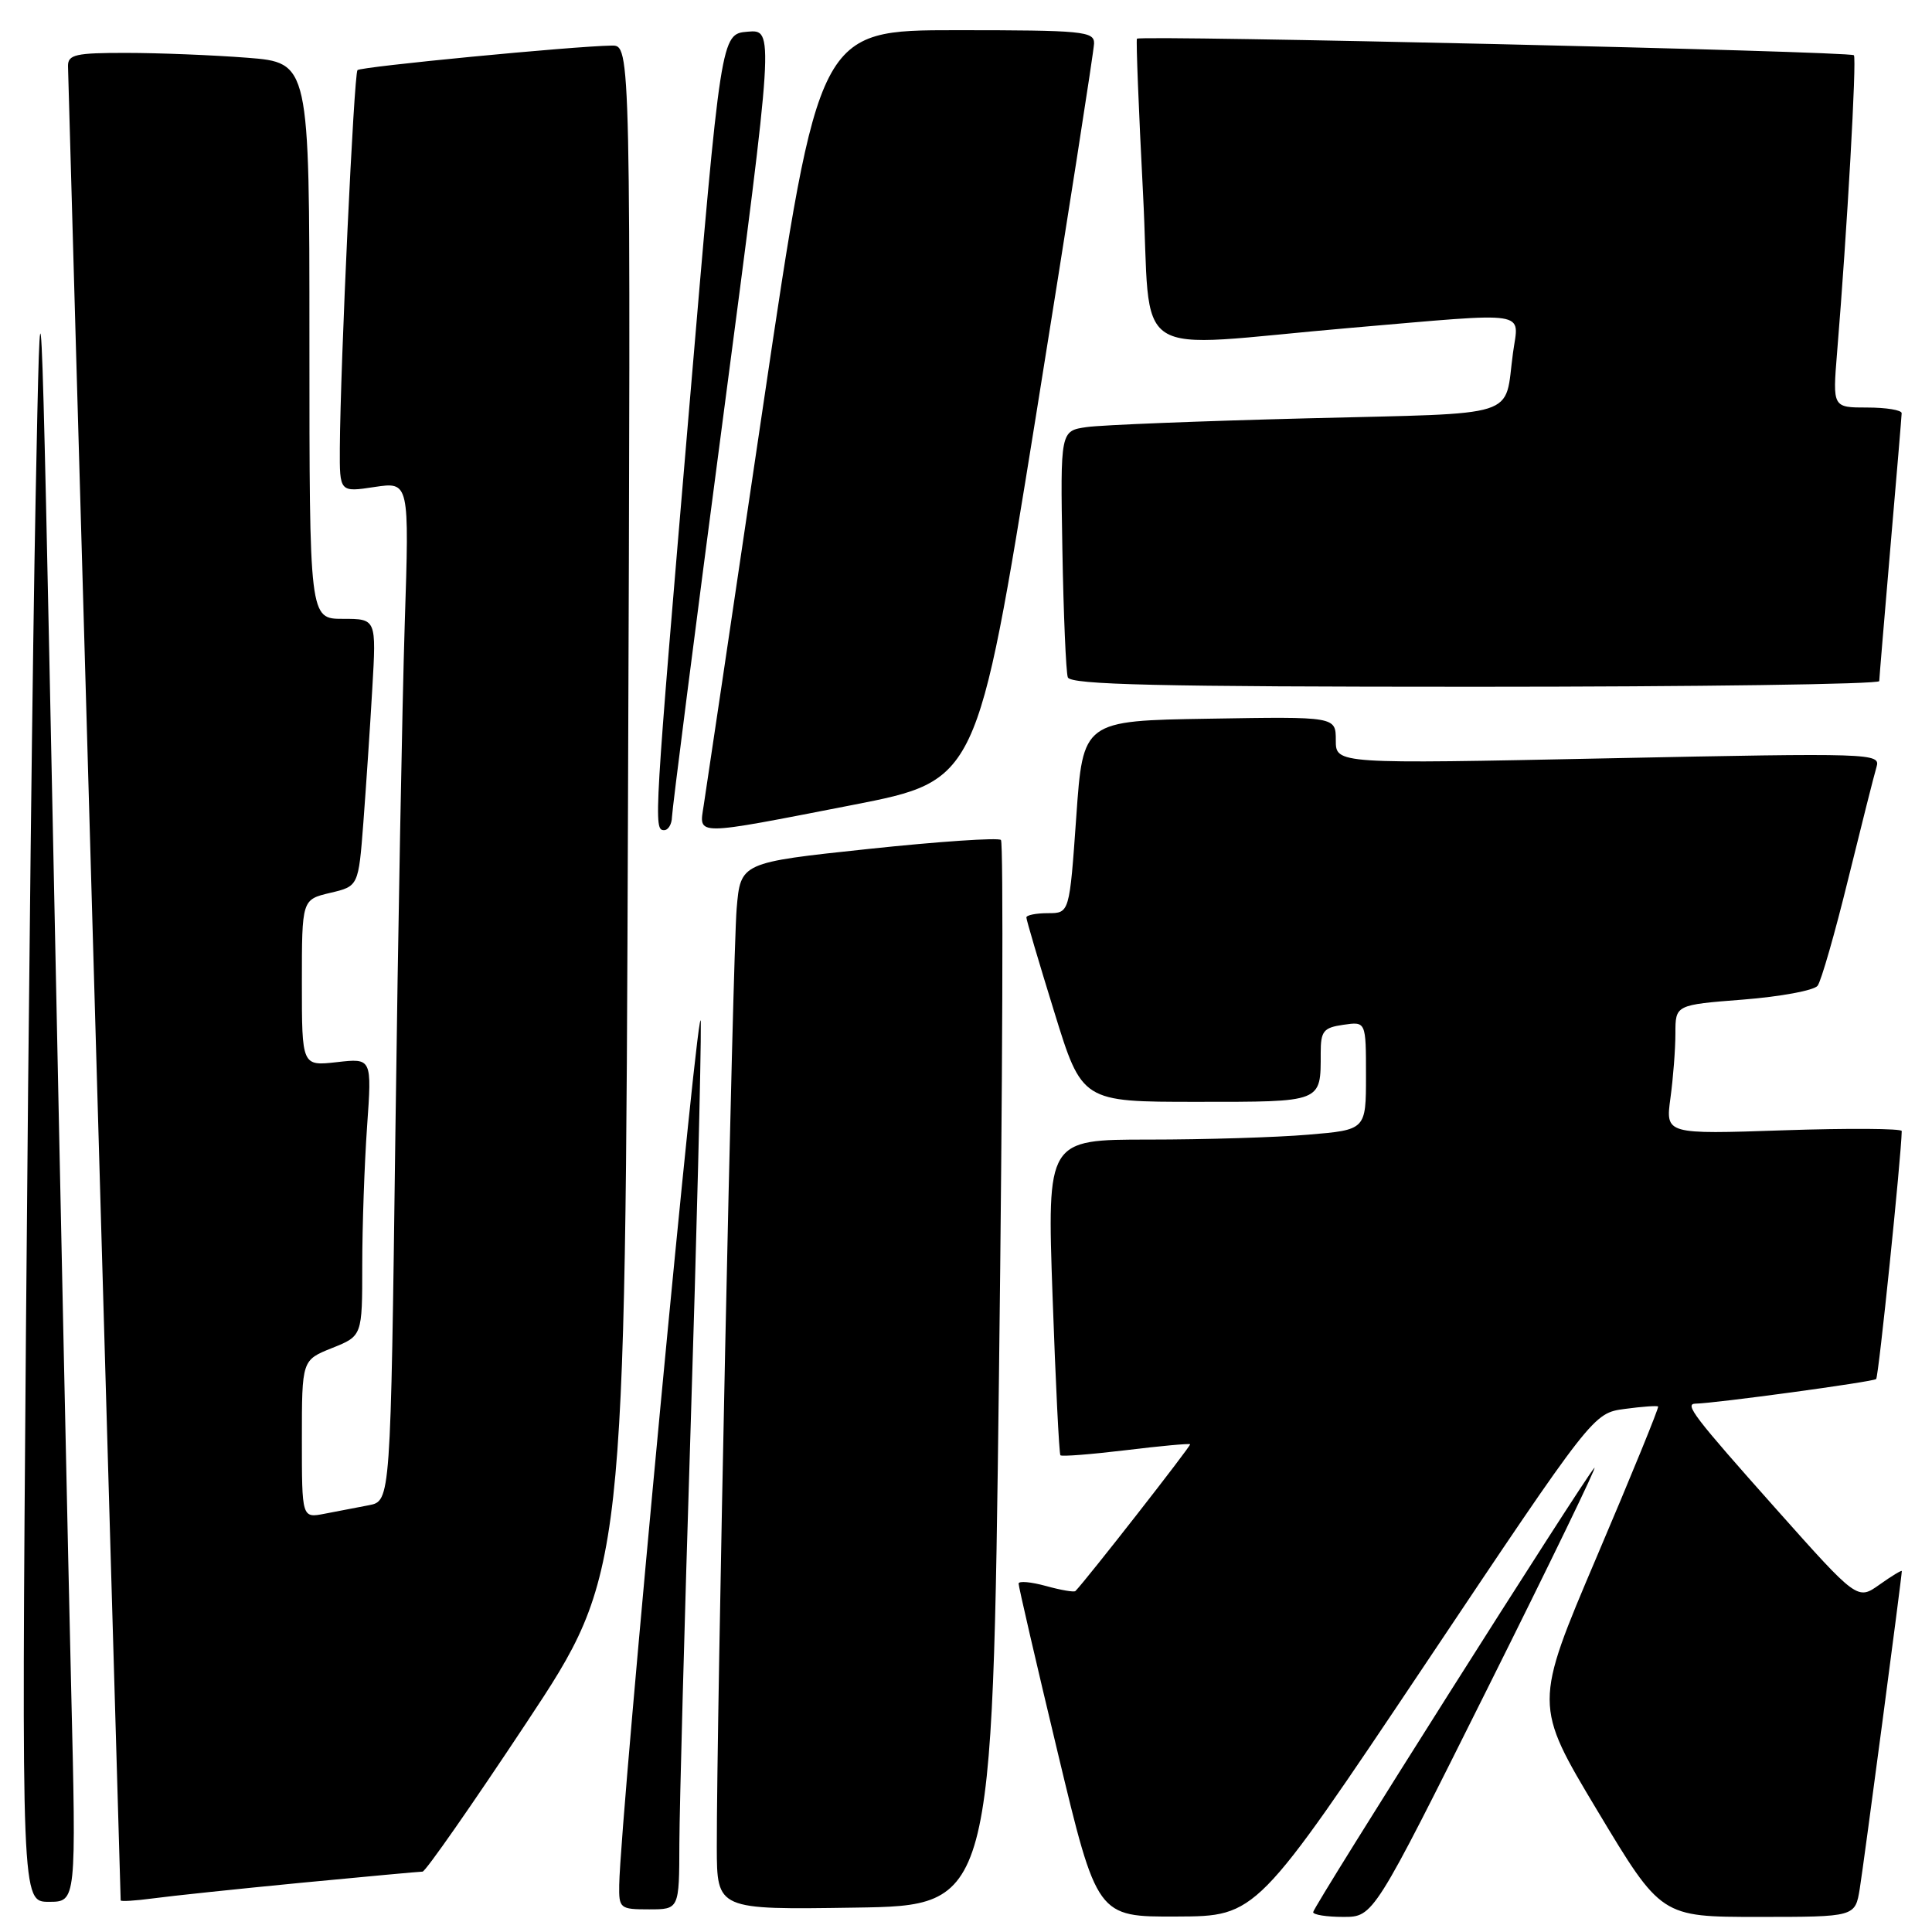 <?xml version="1.0" encoding="UTF-8" standalone="no"?>
<!DOCTYPE svg PUBLIC "-//W3C//DTD SVG 1.1//EN" "http://www.w3.org/Graphics/SVG/1.1/DTD/svg11.dtd" >
<svg xmlns="http://www.w3.org/2000/svg" xmlns:xlink="http://www.w3.org/1999/xlink" version="1.1" viewBox="0 0 256 256">
 <g >
 <path fill="currentColor"
d=" M 188.81 220.58 C 211.11 187.25 211.11 187.25 215.29 186.69 C 217.58 186.38 219.57 186.24 219.71 186.37 C 219.84 186.51 216.19 195.45 211.59 206.25 C 203.24 225.88 203.24 225.88 211.67 239.94 C 220.11 254.00 220.11 254.00 232.97 254.00 C 245.82 254.00 245.82 254.00 246.43 250.25 C 246.98 246.83 252.00 208.92 252.00 208.18 C 252.00 208.01 250.68 208.81 249.06 209.96 C 246.12 212.05 246.12 212.05 235.31 199.91 C 224.41 187.66 223.15 186.01 224.67 185.99 C 227.18 185.96 248.24 183.10 248.60 182.73 C 248.93 182.40 251.92 153.35 251.99 149.87 C 251.99 149.53 244.95 149.48 236.34 149.77 C 220.69 150.30 220.69 150.30 221.34 145.51 C 221.70 142.88 222.00 139.02 222.00 136.94 C 222.00 133.15 222.00 133.15 230.98 132.45 C 235.92 132.06 240.36 131.24 240.84 130.62 C 241.31 130.01 243.14 123.65 244.89 116.50 C 246.65 109.35 248.34 102.65 248.65 101.62 C 249.20 99.80 248.16 99.76 213.11 100.48 C 177.00 101.23 177.00 101.23 177.00 98.09 C 177.00 94.95 177.00 94.95 160.25 95.23 C 143.50 95.50 143.50 95.50 142.61 108.25 C 141.71 121.00 141.71 121.00 138.86 121.00 C 137.28 121.00 136.00 121.26 136.00 121.57 C 136.00 121.89 137.66 127.51 139.69 134.07 C 143.37 146.00 143.37 146.00 158.58 146.00 C 175.31 146.00 175.00 146.12 175.00 139.53 C 175.00 136.62 175.36 136.17 178.00 135.79 C 181.00 135.35 181.00 135.35 181.00 142.53 C 181.00 149.71 181.00 149.71 173.35 150.35 C 169.14 150.71 159.63 151.00 152.22 151.00 C 138.74 151.00 138.74 151.00 139.47 171.75 C 139.87 183.16 140.34 192.65 140.51 192.83 C 140.69 193.02 144.58 192.71 149.16 192.16 C 153.74 191.60 157.58 191.25 157.70 191.37 C 157.87 191.53 143.96 209.33 142.50 210.82 C 142.33 211.00 140.57 210.70 138.59 210.15 C 136.62 209.61 134.99 209.46 134.97 209.83 C 134.96 210.20 137.29 220.29 140.16 232.25 C 145.37 254.00 145.37 254.00 155.94 253.95 C 166.50 253.91 166.50 253.91 188.81 220.58 Z  M 197.09 223.75 C 205.40 207.11 211.78 193.95 211.26 194.50 C 209.85 196.01 174.00 252.65 174.00 253.37 C 174.00 253.72 175.80 254.00 178.00 254.00 C 181.99 254.00 181.99 254.00 197.09 223.75 Z  M 90.02 244.25 C 90.04 239.44 90.70 214.80 91.50 189.50 C 92.30 164.20 92.91 139.90 92.86 135.50 C 92.79 128.69 82.21 240.53 82.05 249.75 C 82.00 252.88 82.14 253.00 86.00 253.00 C 90.00 253.00 90.00 253.00 90.02 244.25 Z  M 132.37 182.20 C 132.85 143.54 132.97 111.63 132.63 111.30 C 132.30 110.97 124.40 111.50 115.08 112.49 C 98.13 114.29 98.13 114.29 97.61 120.40 C 97.10 126.34 94.95 228.27 94.98 244.77 C 95.00 253.05 95.00 253.05 113.25 252.77 C 131.50 252.50 131.50 252.50 132.37 182.20 Z  M 9.43 223.75 C 9.06 208.21 8.00 158.60 7.08 113.50 C 5.40 31.50 5.40 31.50 4.72 66.00 C 4.34 84.97 3.77 134.59 3.44 176.25 C 2.85 252.00 2.85 252.00 6.48 252.00 C 10.11 252.00 10.11 252.00 9.43 223.75 Z  M 39.89 249.48 C 48.35 248.67 55.60 248.00 55.99 248.00 C 56.38 248.00 62.58 239.11 69.77 228.25 C 82.84 208.50 82.84 208.50 83.21 107.25 C 83.59 6.00 83.59 6.00 81.05 6.04 C 75.92 6.12 47.84 8.83 47.37 9.29 C 46.90 9.77 45.10 48.28 45.03 59.36 C 45.00 65.23 45.00 65.23 49.62 64.53 C 54.24 63.84 54.24 63.84 53.63 82.67 C 53.30 93.03 52.74 123.41 52.39 150.20 C 51.76 198.89 51.76 198.89 48.88 199.45 C 47.30 199.75 44.65 200.26 43.00 200.58 C 40.00 201.16 40.00 201.16 40.00 190.69 C 40.00 180.22 40.00 180.22 44.00 178.62 C 48.00 177.02 48.00 177.02 48.00 167.66 C 48.00 162.52 48.29 154.24 48.64 149.26 C 49.28 140.21 49.28 140.21 44.64 140.74 C 40.00 141.26 40.00 141.26 40.00 130.23 C 40.00 119.20 40.00 119.20 43.75 118.31 C 47.50 117.43 47.50 117.43 48.15 108.96 C 48.50 104.31 49.04 96.34 49.33 91.25 C 49.87 82.00 49.87 82.00 45.44 82.00 C 41.00 82.00 41.00 82.00 41.00 45.15 C 41.00 8.30 41.00 8.30 32.75 7.65 C 28.21 7.30 21.01 7.01 16.75 7.01 C 10.03 7.00 9.00 7.23 9.01 8.75 C 9.01 9.93 15.42 232.82 15.99 251.81 C 16.00 251.98 17.91 251.86 20.25 251.55 C 22.59 251.23 31.43 250.30 39.89 249.48 Z  M 89.04 108.25 C 89.06 107.29 92.11 83.42 95.83 55.20 C 102.58 3.90 102.58 3.90 99.06 4.20 C 95.53 4.50 95.53 4.50 91.33 54.00 C 86.65 109.05 86.59 110.00 88.00 110.00 C 88.55 110.00 89.02 109.21 89.04 108.25 Z  M 112.99 106.66 C 129.48 103.44 129.48 103.44 137.21 55.47 C 141.45 29.09 144.95 6.71 144.97 5.75 C 145.00 4.15 143.48 4.00 126.75 4.00 C 108.50 4.00 108.50 4.00 101.12 53.75 C 97.07 81.11 93.52 104.96 93.24 106.75 C 92.62 110.79 91.79 110.79 112.99 106.66 Z  M 249.01 90.25 C 249.02 89.84 249.69 81.85 250.49 72.50 C 251.30 63.15 251.97 55.16 251.98 54.75 C 251.99 54.34 249.94 54.00 247.41 54.00 C 242.83 54.00 242.83 54.00 243.42 46.75 C 244.76 30.49 246.04 7.71 245.65 7.32 C 245.13 6.79 150.99 4.63 150.65 5.13 C 150.52 5.34 150.88 14.50 151.45 25.50 C 152.65 48.46 148.93 46.03 179.00 43.44 C 203.14 41.37 201.25 41.08 200.48 46.75 C 199.28 55.54 201.93 54.70 173.22 55.43 C 159.07 55.79 145.93 56.31 144.00 56.59 C 140.50 57.09 140.50 57.09 140.77 72.79 C 140.92 81.43 141.25 89.06 141.49 89.75 C 141.84 90.73 153.55 91.00 195.47 91.00 C 224.91 91.00 249.01 90.66 249.01 90.25 Z "/>
</g>
</svg>